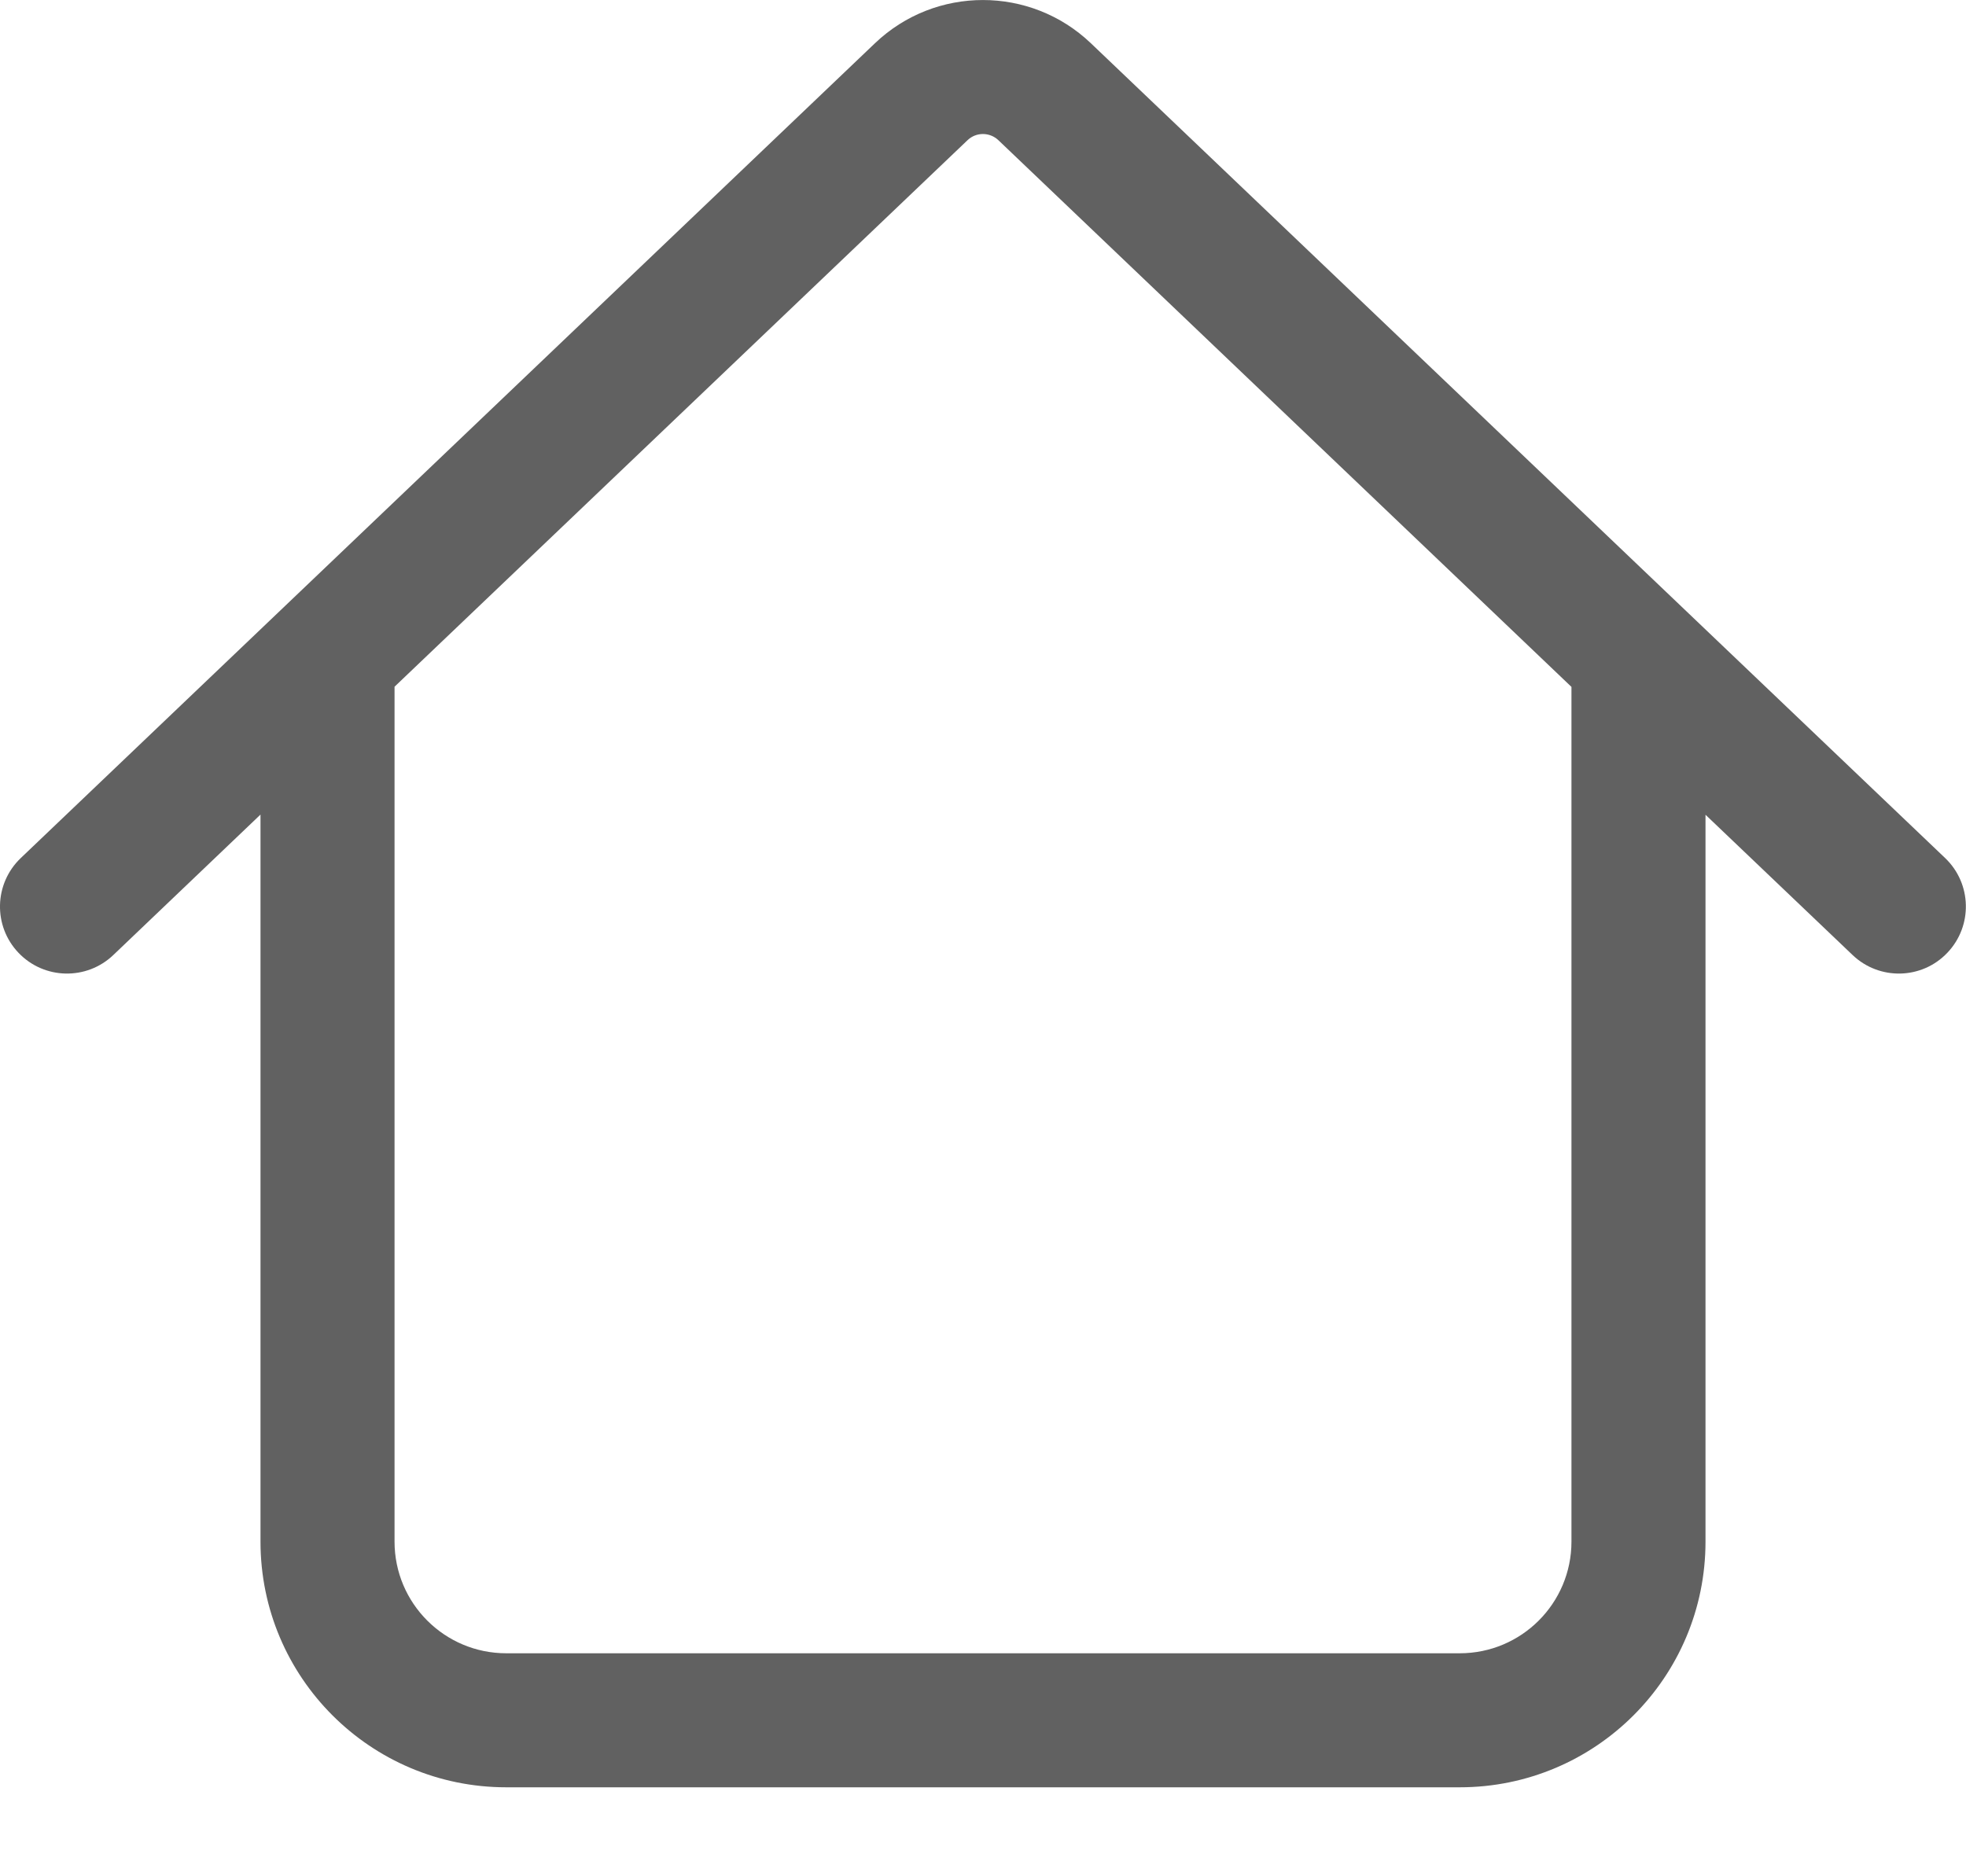 <svg width="22" height="21" viewBox="0 0 22 21" fill="none" xmlns="http://www.w3.org/2000/svg">
<path fill-rule="evenodd" clip-rule="evenodd" d="M12.207 0.484C11.531 -0.161 10.467 -0.161 9.791 0.484L0.232 9.604C-0.067 9.89 -0.079 10.364 0.207 10.664C0.493 10.964 0.968 10.975 1.268 10.689L2.915 9.117V11.287V17.254C2.915 18.773 4.146 20.004 5.665 20.004H16.335C17.854 20.004 19.085 18.773 19.085 17.254V11.287V9.119L20.731 10.689C21.031 10.975 21.506 10.964 21.791 10.664C22.077 10.364 22.066 9.89 21.767 9.604L12.207 0.484ZM17.585 7.688L11.172 1.569C11.075 1.477 10.923 1.477 10.827 1.569L4.415 7.686V11.287V17.254C4.415 17.945 4.975 18.504 5.665 18.504H16.335C17.025 18.504 17.585 17.945 17.585 17.254V11.287V7.688Z" fill="#616161"/>
</svg>
